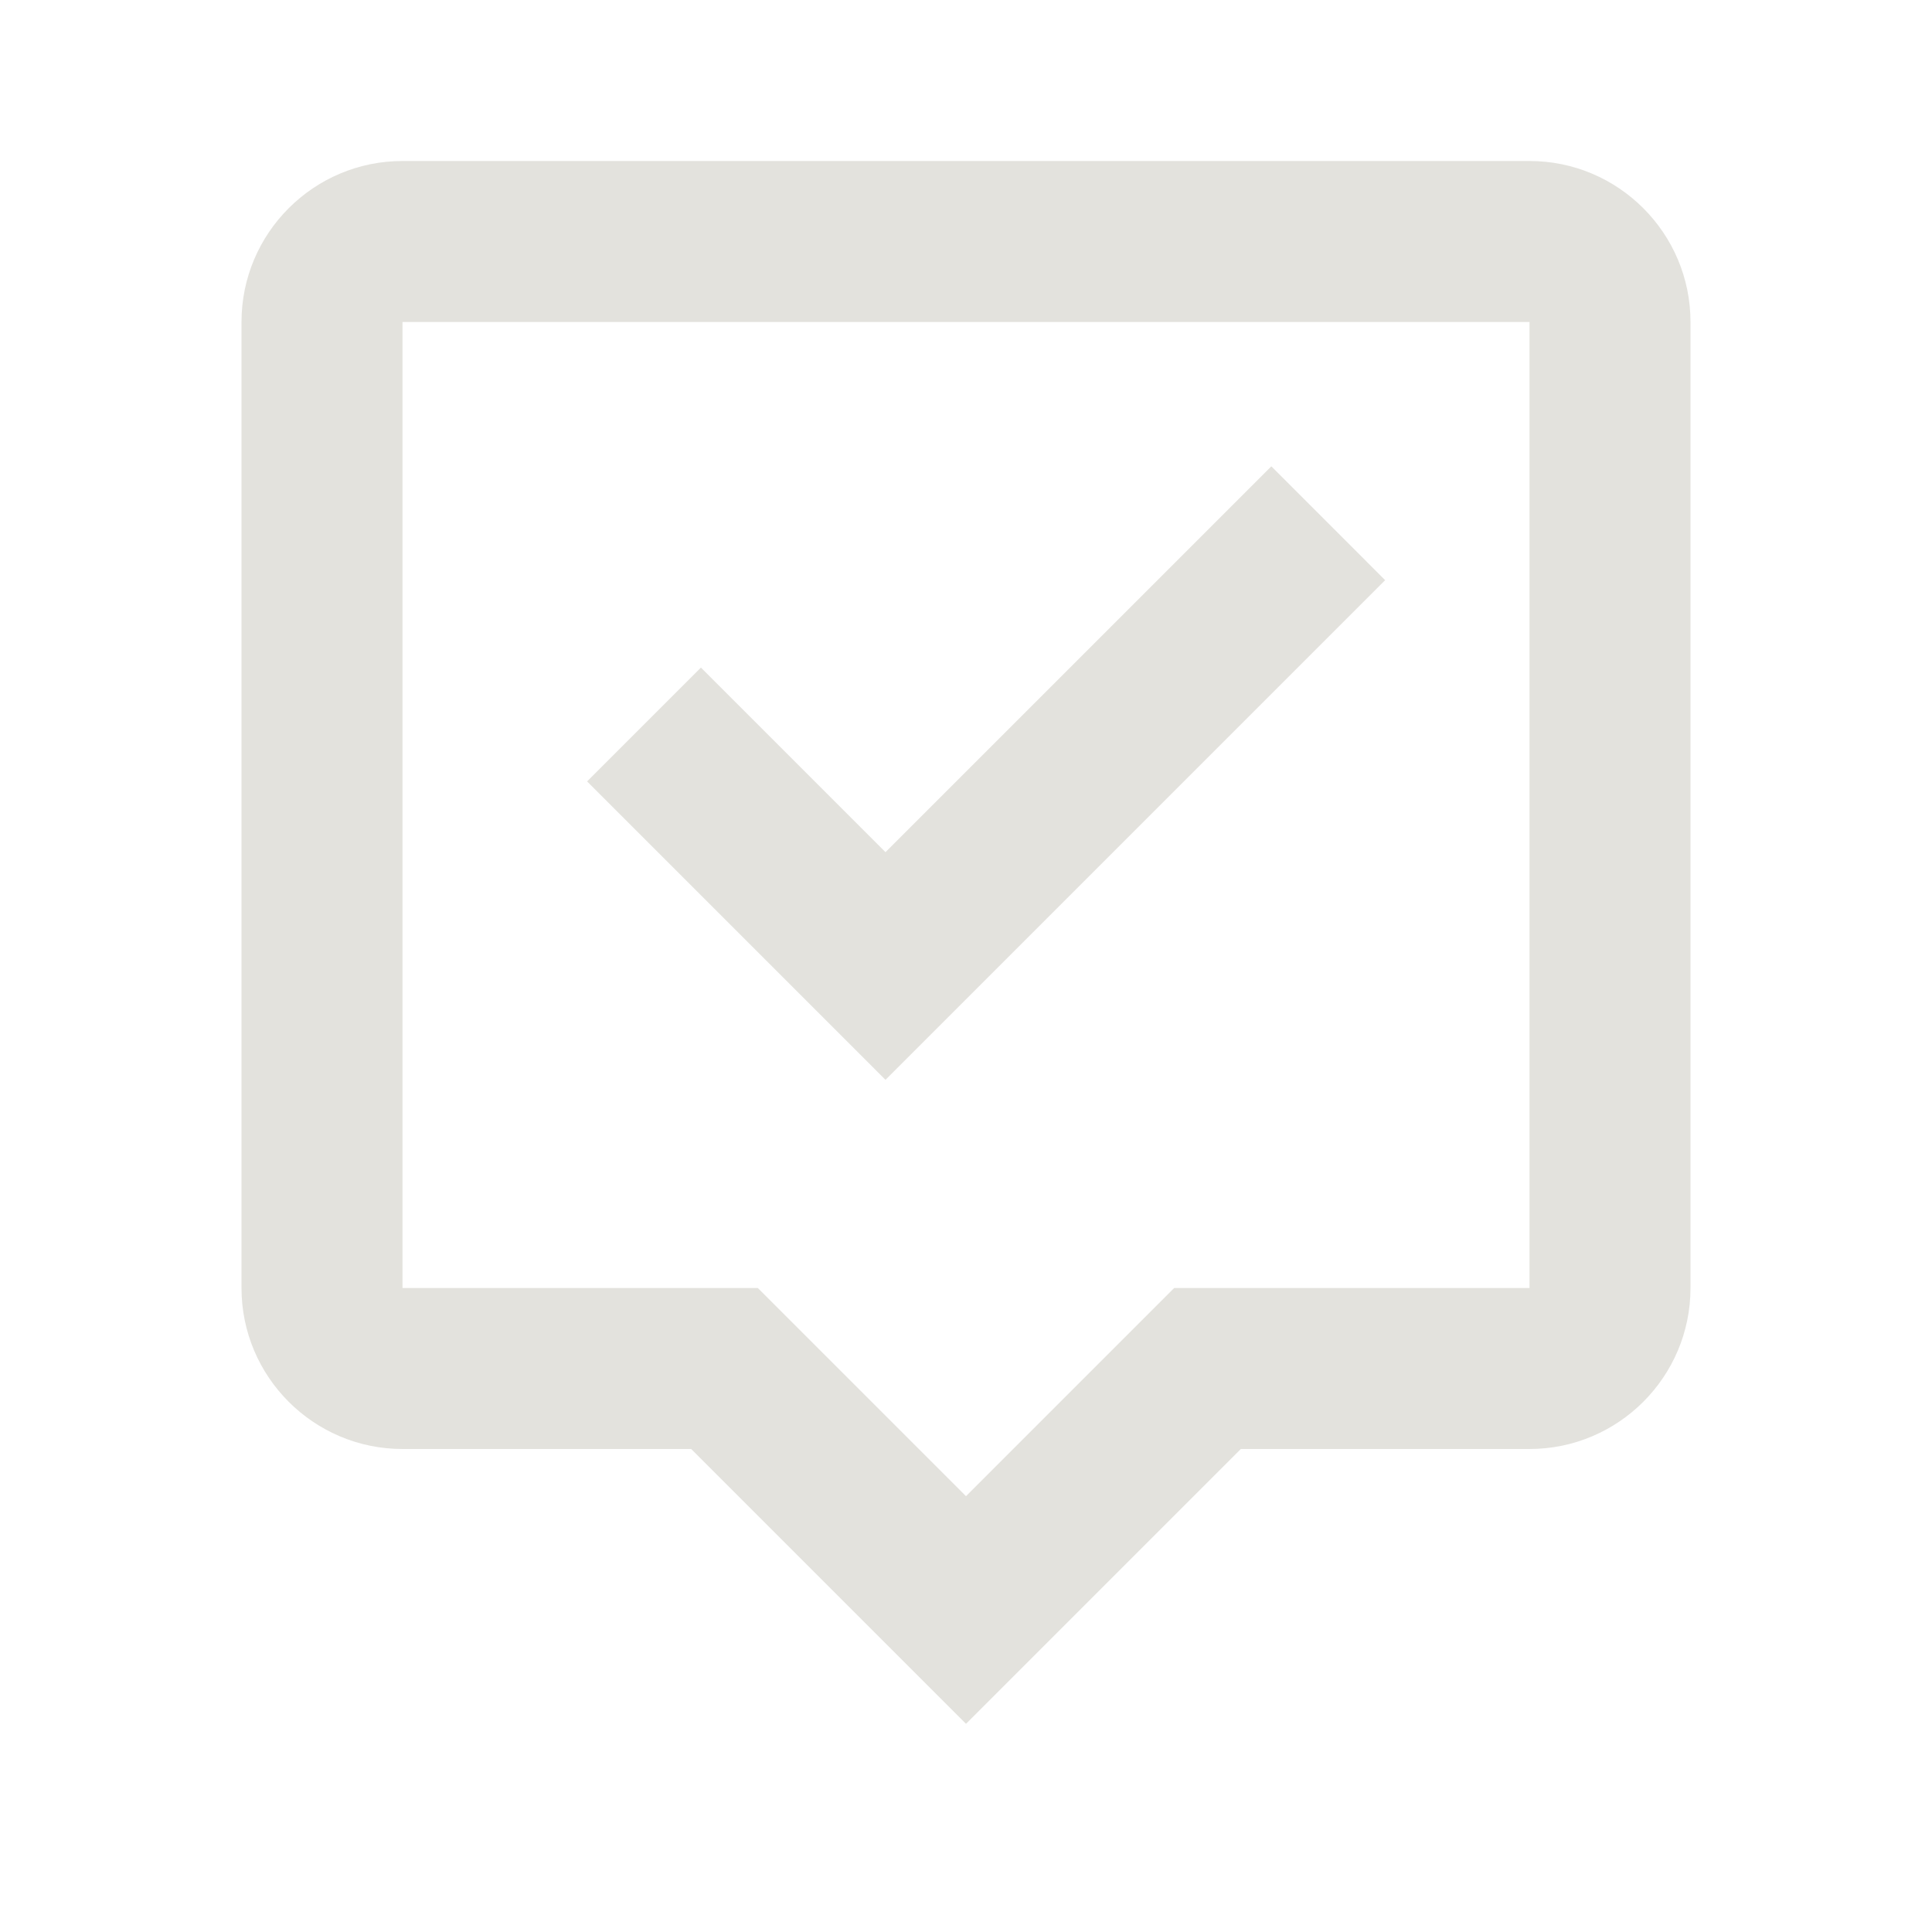 <svg width="150" height="150" viewBox="0 0 150 150" fill="none" xmlns="http://www.w3.org/2000/svg">
<path d="M18.75 25V100C18.75 106.894 24.356 112.5 31.25 112.5H53.663L75 133.837L96.338 112.5H118.75C125.644 112.5 131.25 106.894 131.25 100V25C131.25 18.106 125.644 12.5 118.75 12.5H31.25C24.356 12.5 18.75 18.106 18.75 25ZM31.25 25H118.75V100H91.162L75 116.163L58.837 100H31.25V25Z" fill="#E3E2DD"/>
<path d="M107.544 45.044L98.706 36.206L68.75 66.162L54.419 51.831L45.581 60.669L68.75 83.838L107.544 45.044Z" fill="#E3E2DD"/>
</svg>
